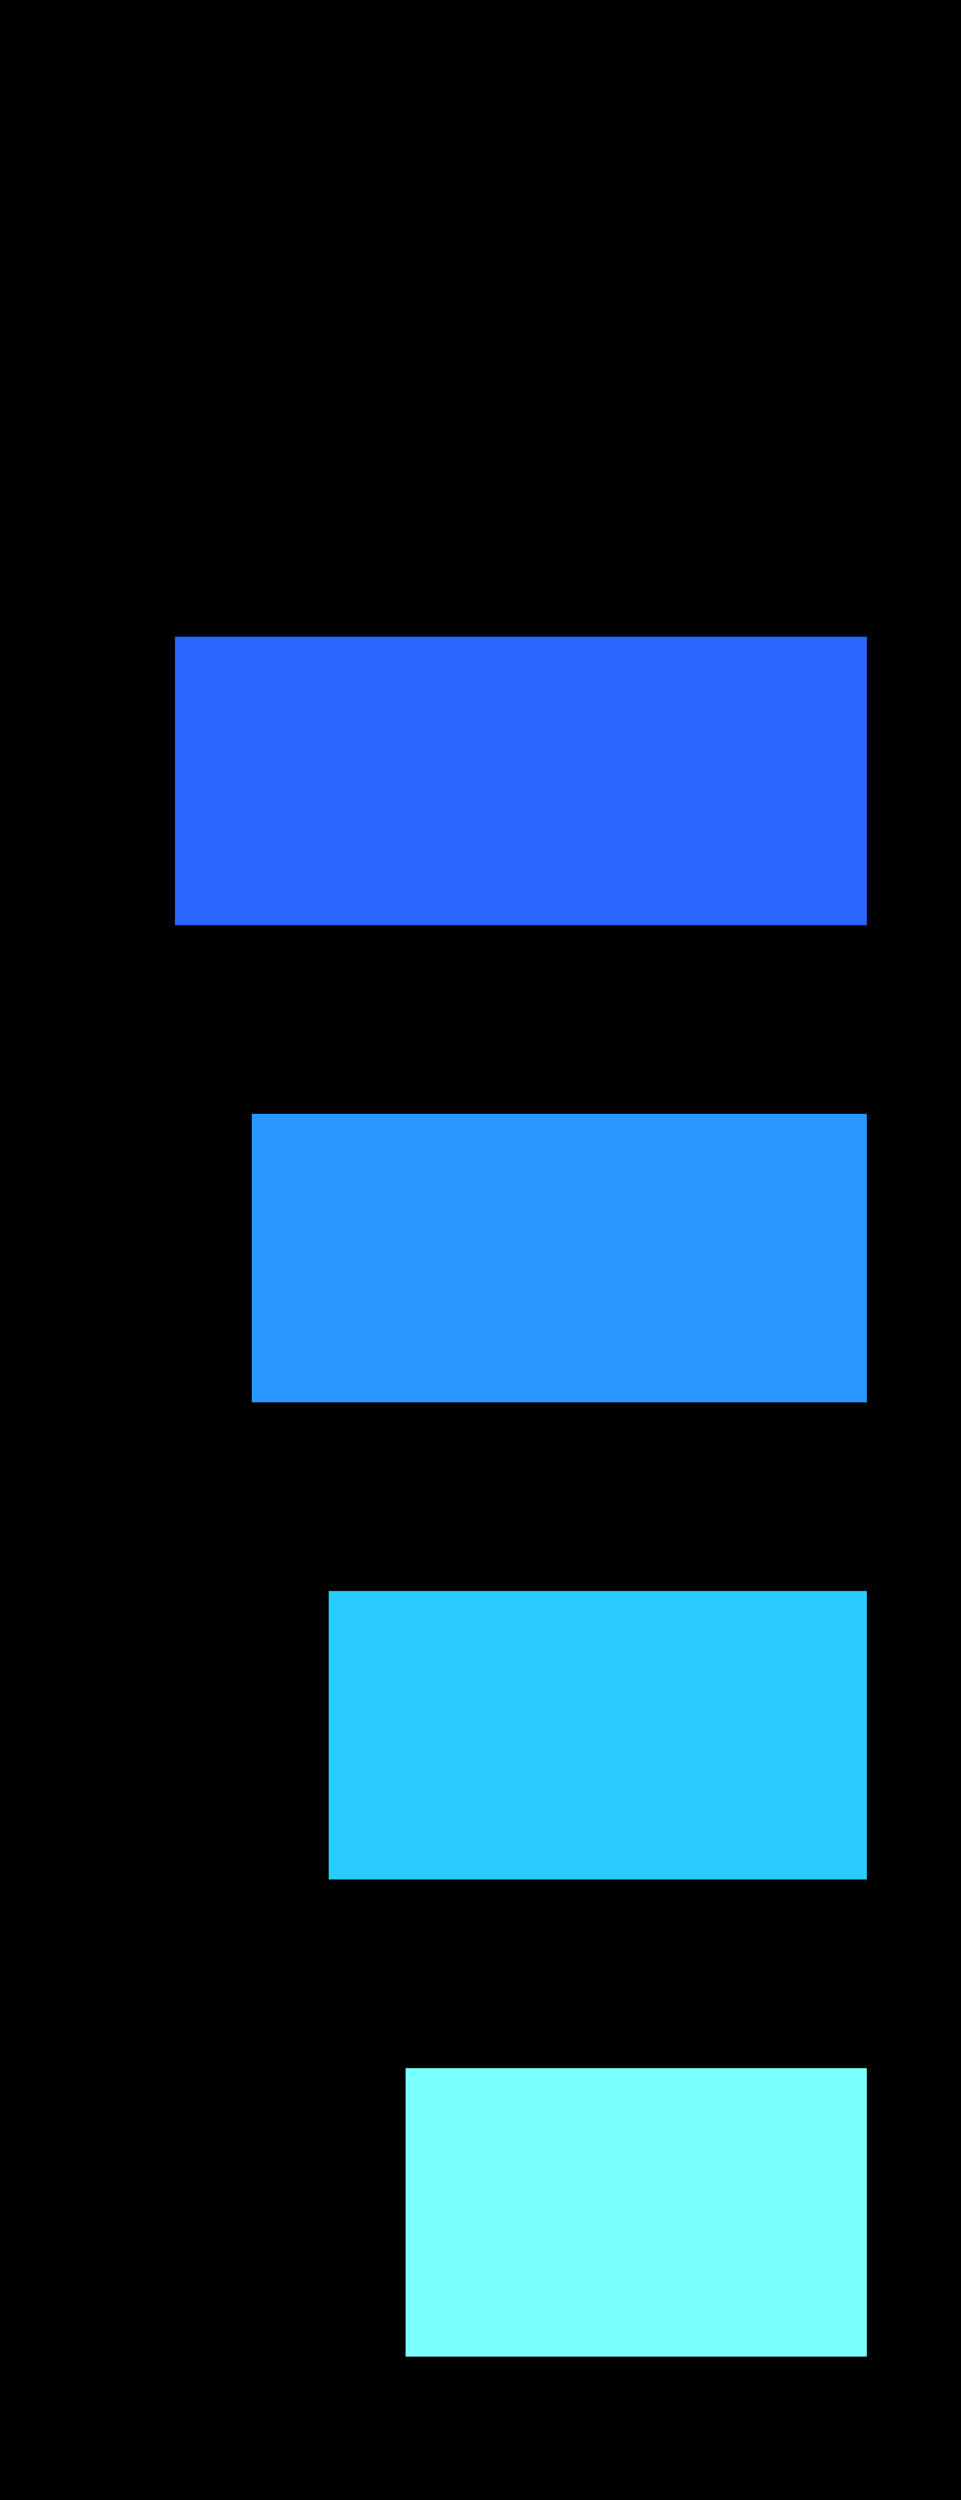 <?xml version="1.0" encoding="UTF-8" standalone="no"?>
<!-- Created with Inkscape (http://www.inkscape.org/) -->

<svg
   xmlns:dc="http://purl.org/dc/elements/1.1/"
   xmlns:cc="http://creativecommons.org/ns#"
   xmlns:rdf="http://www.w3.org/1999/02/22-rdf-syntax-ns#"
   xmlns:svg="http://www.w3.org/2000/svg"
   xmlns="http://www.w3.org/2000/svg"
   xmlns:sodipodi="http://sodipodi.sourceforge.net/DTD/sodipodi-0.dtd"
   xmlns:inkscape="http://www.inkscape.org/namespaces/inkscape"
   width="50"
   height="130"
   id="svg2"
   version="1.1"
   inkscape:version="0.48.4 r9939"
   sodipodi:docname="chargeBar 4.svg">
  <rect width="100%" height="100%" fill="#333333" stroke="none"/>
  <defs
     id="defs4" />
  <sodipodi:namedview
     id="base"
     pagecolor="#ffffff"
     bordercolor="#666666"
     borderopacity="1.0"
     inkscape:pageopacity="0"
     inkscape:pageshadow="2"
     inkscape:zoom="2"
     inkscape:cx="75.784043"
     inkscape:cy="49.447142"
     inkscape:document-units="px"
     inkscape:current-layer="layer2"
     showgrid="false"
     inkscape:window-width="1366"
     inkscape:window-height="746"
     inkscape:window-x="-8"
     inkscape:window-y="-8"
     inkscape:window-maximized="1" />
  <g
     inkscape:label="Layer 1"
     inkscape:groupmode="layer"
     id="layer1"
     transform="translate(0,-922.362)"
     style="display:inline">
    <rect
       style="fill:#000000;fill-opacity:1;fill-rule:evenodd;stroke:#000000;stroke-width:0.917px;stroke-linecap:butt;stroke-linejoin:miter;stroke-opacity:1"
       id="rect2985"
       width="49.083"
       height="129.083"
       x="0.458"
       y="922.821" />
  </g>
  <g
     inkscape:groupmode="layer"
     id="layer2"
     inkscape:label="Layer"
     transform="translate(0,-20)">
    <rect
       style="fill:#2a66ff;fill-opacity:1"
       id="rect3756-1"
       width="36"
       height="15"
       x="-45.102"
       y="53.109"
       transform="scale(-1,1)" />
    <rect
       style="fill:#2a99ff;fill-opacity:1"
       id="rect3756-7"
       width="32"
       height="15"
       x="-45.102"
       y="77.921"
       transform="scale(-1,1)" />
    <rect
       style="fill:#2accff;fill-opacity:1"
       id="rect3756-4"
       width="28"
       height="15"
       x="-45.102"
       y="102.732"
       transform="scale(-1,1)" />
    <rect
       style="fill:#7affff;fill-opacity:1"
       id="rect3756-0"
       width="24"
       height="15"
       x="-45.102"
       y="127.544"
       transform="scale(-1,1)" />
  </g>
</svg>
